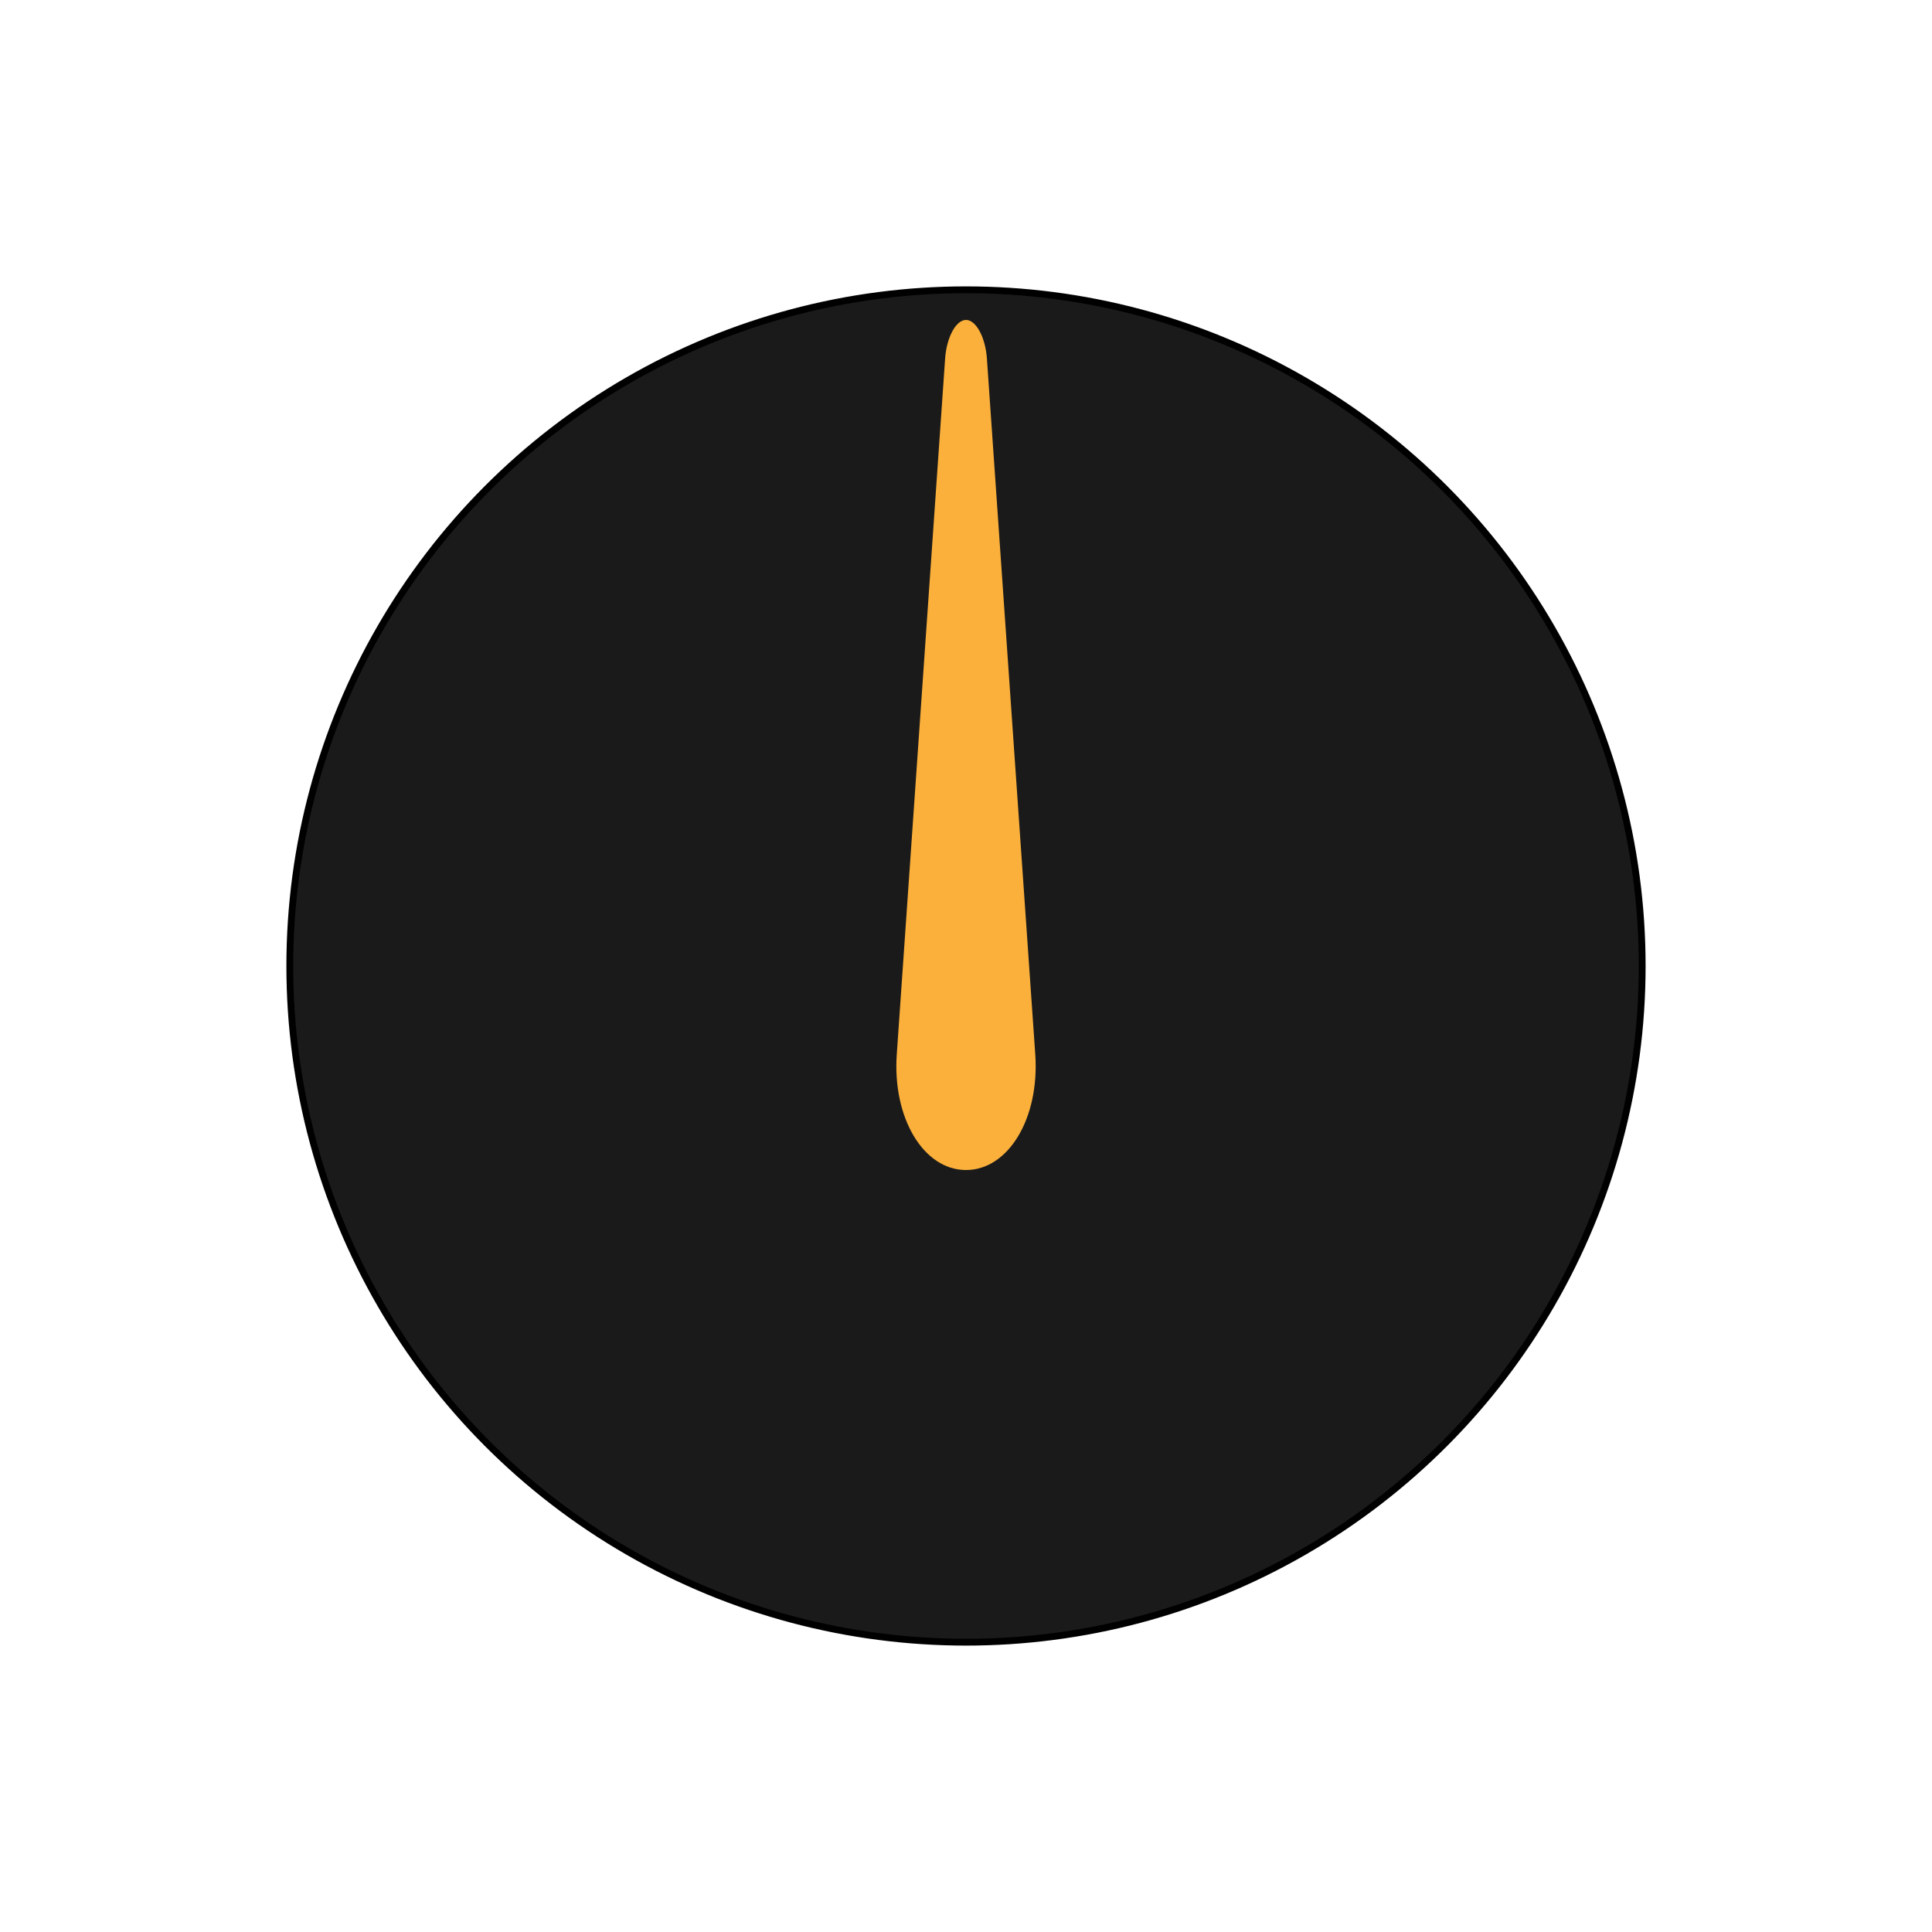 <?xml version="1.0" encoding="utf-8"?>
<!-- Generator: Adobe Illustrator 16.0.0, SVG Export Plug-In . SVG Version: 6.00 Build 0)  -->
<!DOCTYPE svg PUBLIC "-//W3C//DTD SVG 1.1//EN" "http://www.w3.org/Graphics/SVG/1.1/DTD/svg11.dtd">
<svg version="1.1" id="Days_Hand" xmlns="http://www.w3.org/2000/svg" xmlns:xlink="http://www.w3.org/1999/xlink" x="0px" y="0px"
	 width="283.465px" height="283.465px" viewBox="0 0 283.465 283.465" enable-background="new 0 0 283.465 283.465"
	 xml:space="preserve">
<circle fill="#1A1A1A" stroke="#000000" stroke-miterlimit="10" cx="141.732" cy="141.732" r="99.213"/>
<g>
	<g>
		<path fill="#FBB03B" d="M151.895,154.698l-3.161-45.489l-3.935-56.613c-0.217-3.111-1.596-5.656-3.065-5.656
			s-2.848,2.545-3.064,5.656l-3.957,56.938l-3.138,45.165c-0.648,9.332,3.923,16.967,10.16,16.967S152.543,164.03,151.895,154.698z"
			/>
	</g>
</g>
<g>
</g>
<g>
</g>
<g>
</g>
<g>
</g>
<g>
</g>
</svg>
